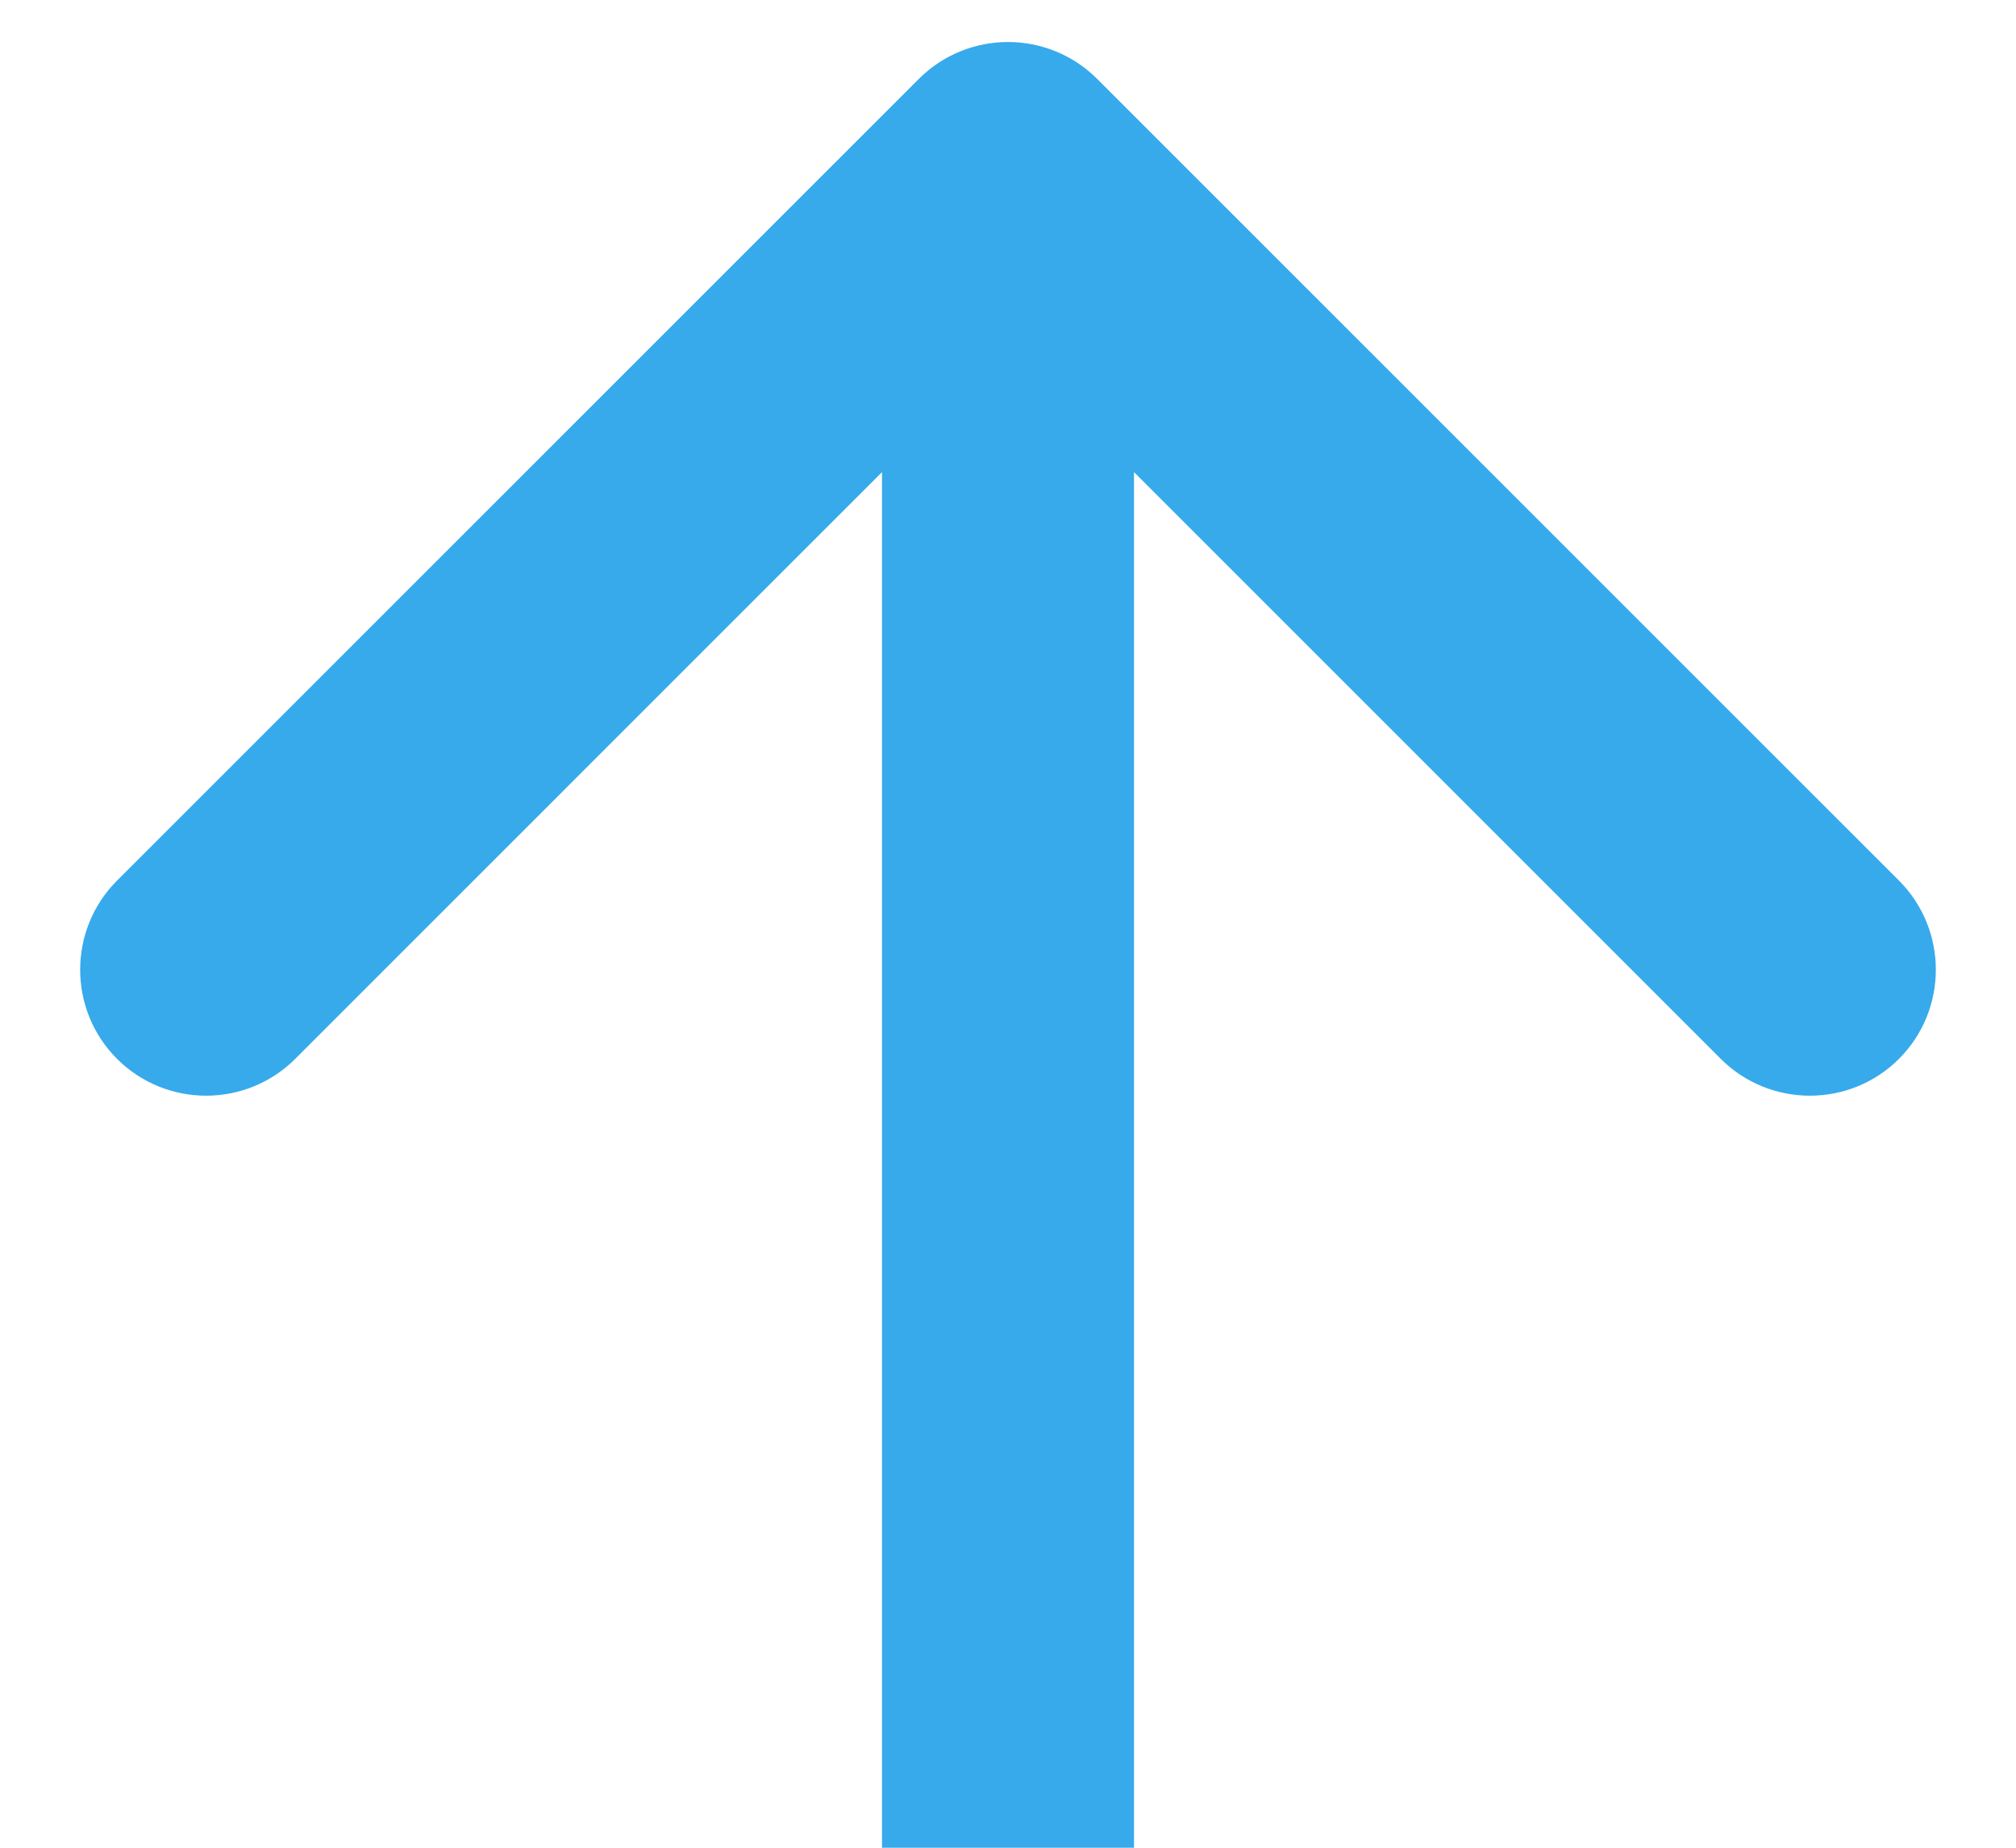 <svg width="24" height="22" viewBox="0 0 24 22" fill="none" xmlns="http://www.w3.org/2000/svg">
<path d="M13.061 0.939C12.475 0.354 11.525 0.354 10.939 0.939L1.393 10.485C0.808 11.071 0.808 12.021 1.393 12.607C1.979 13.192 2.929 13.192 3.515 12.607L12 4.121L20.485 12.607C21.071 13.192 22.021 13.192 22.607 12.607C23.192 12.021 23.192 11.071 22.607 10.485L13.061 0.939ZM13.5 22L13.5 2H10.5L10.5 22H13.5Z" fill="#36AAEB"/>
</svg>
